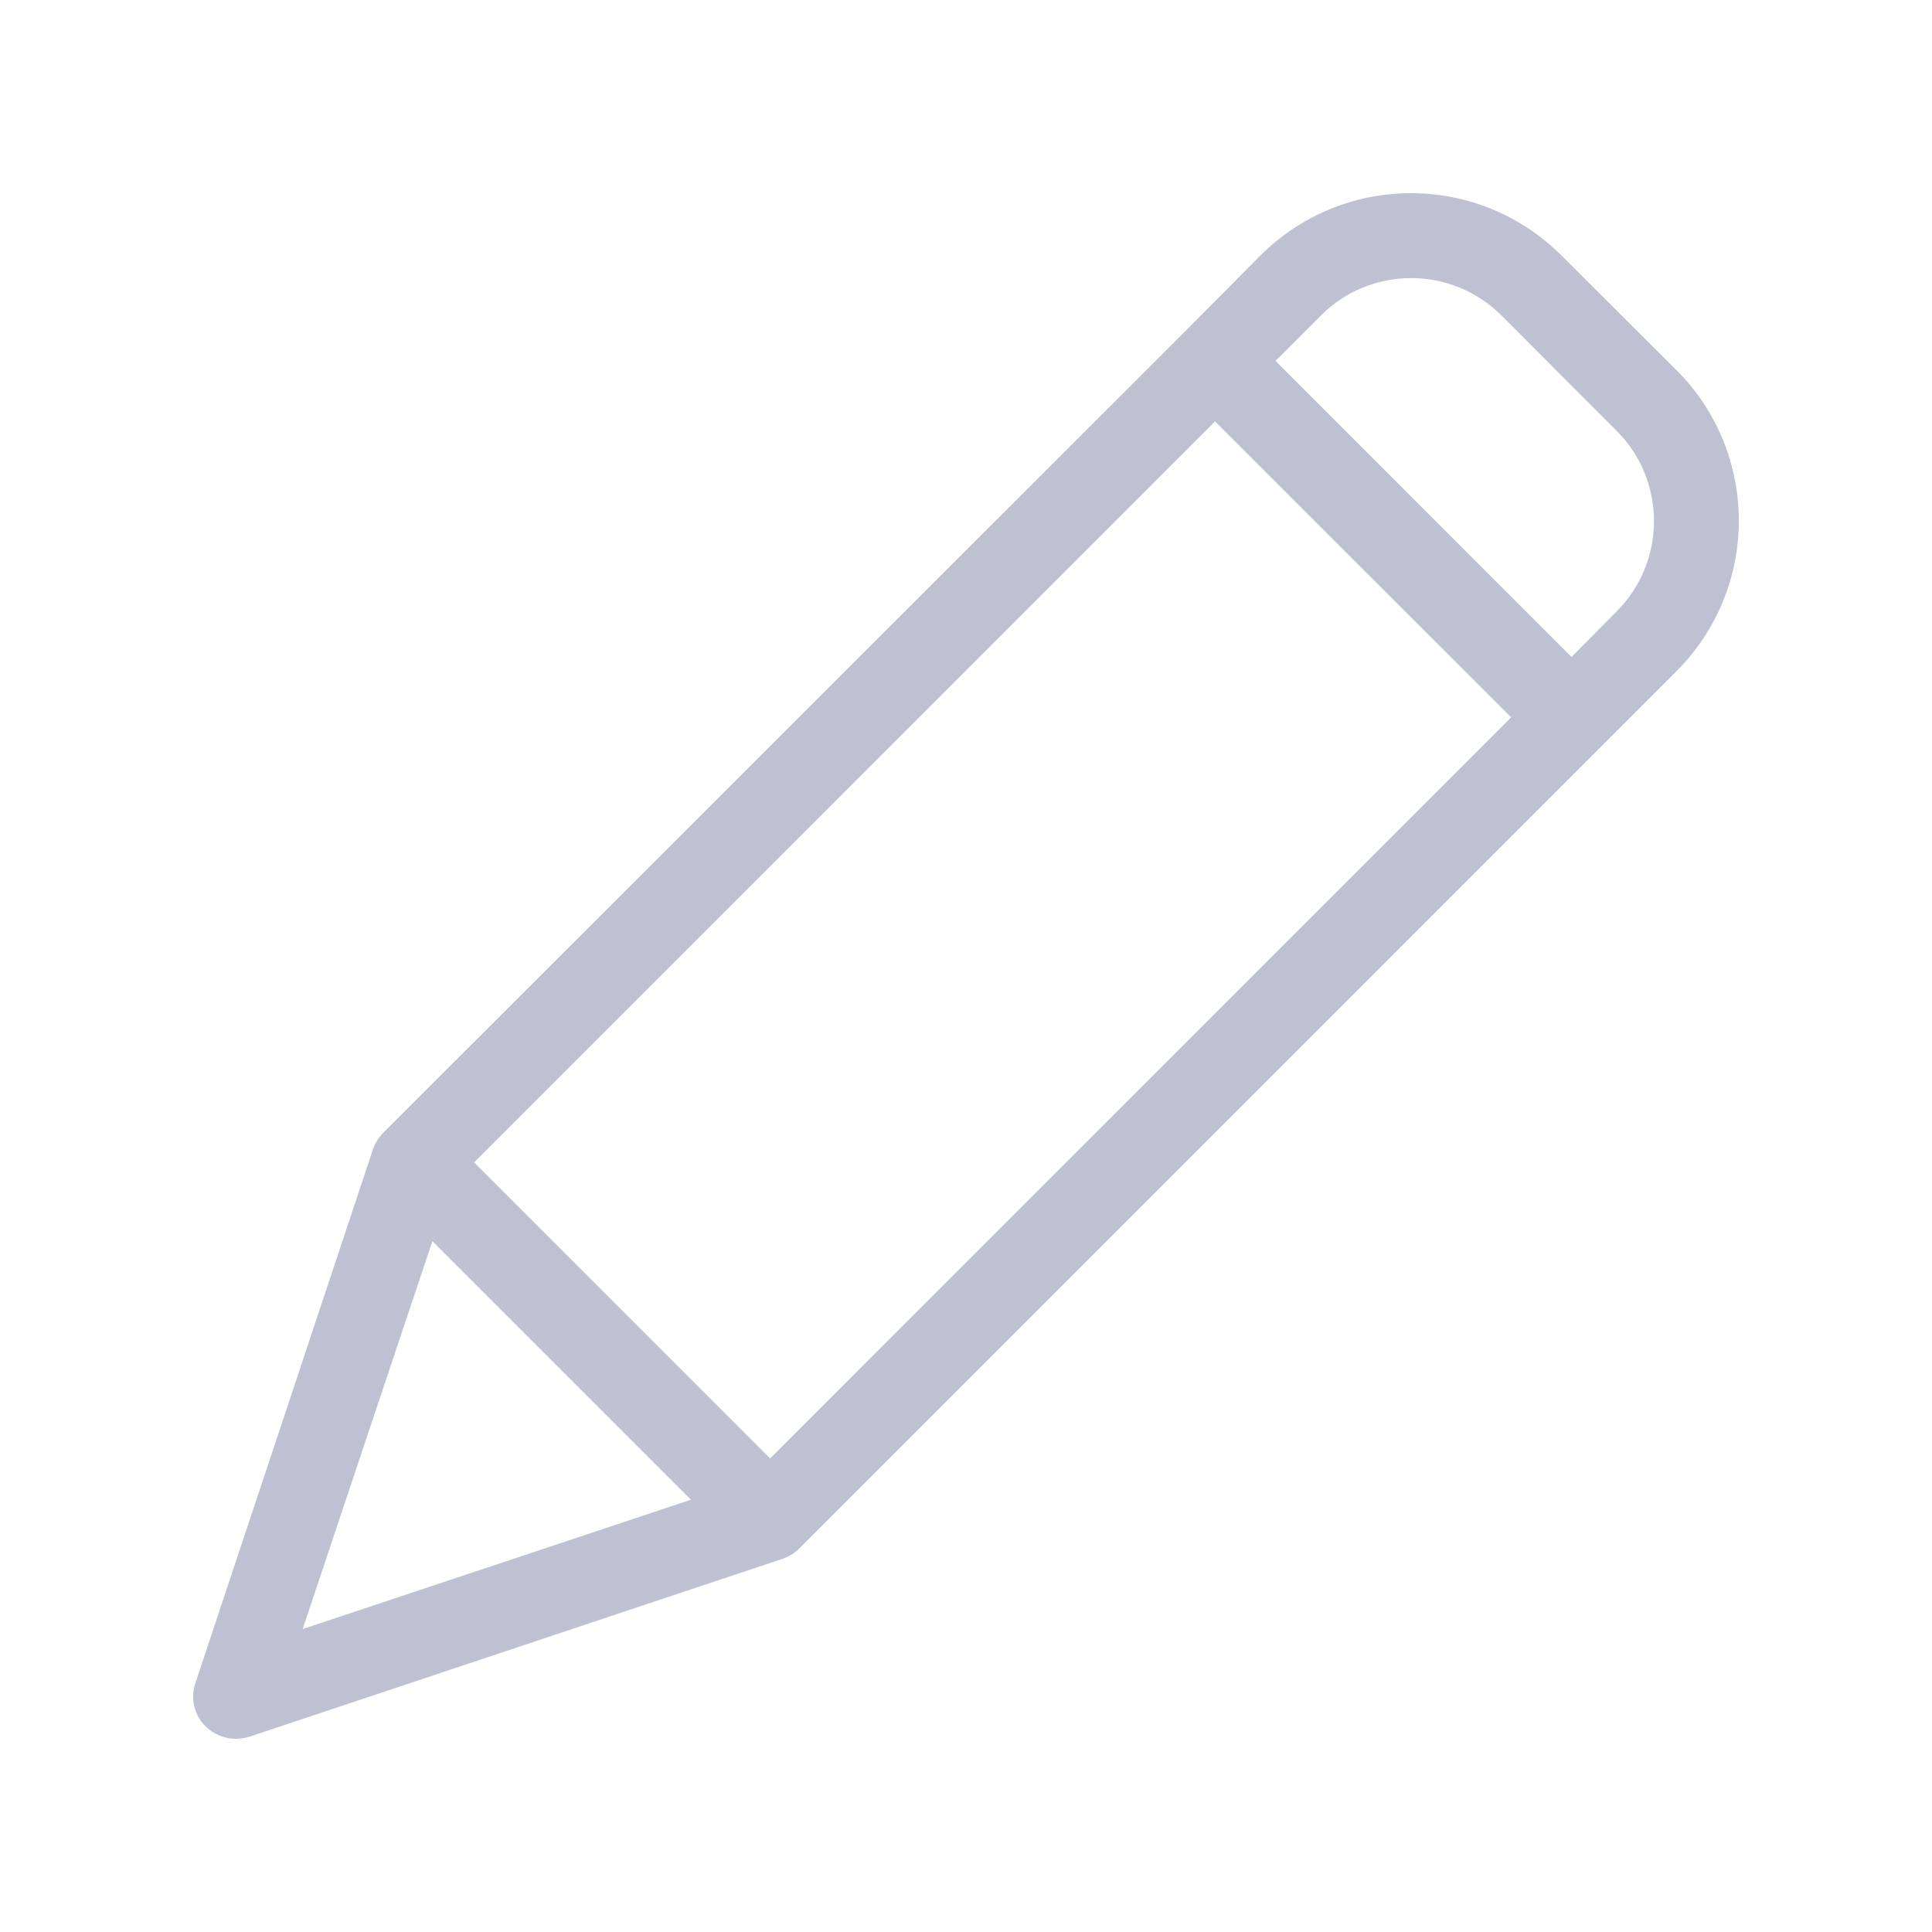 <svg width="20" height="20" viewBox="0 0 20 20" fill="none" xmlns="http://www.w3.org/2000/svg">
<path d="M16.163 2.644C15.303 1.785 13.91 1.785 13.049 2.644L12.27 3.428L3.974 11.72L3.956 11.738C3.952 11.742 3.952 11.747 3.948 11.747C3.939 11.76 3.926 11.773 3.917 11.786C3.917 11.791 3.912 11.791 3.912 11.795C3.904 11.808 3.899 11.817 3.89 11.83C3.886 11.835 3.886 11.839 3.882 11.844C3.877 11.857 3.873 11.866 3.868 11.879C3.868 11.883 3.864 11.883 3.864 11.888L2.023 17.423C1.969 17.581 2.01 17.755 2.129 17.872C2.212 17.954 2.325 18 2.442 18C2.49 17.999 2.537 17.992 2.583 17.978L8.113 16.133C8.118 16.133 8.118 16.133 8.122 16.128C8.136 16.124 8.149 16.118 8.162 16.111C8.165 16.11 8.168 16.109 8.171 16.106C8.184 16.098 8.201 16.089 8.215 16.08C8.228 16.071 8.241 16.058 8.254 16.049C8.259 16.045 8.263 16.045 8.263 16.04C8.267 16.036 8.276 16.032 8.281 16.023L17.356 6.947C18.215 6.086 18.215 4.693 17.356 3.833L16.163 2.644ZM7.972 15.098L4.908 12.033L12.578 4.362L15.643 7.426L7.972 15.098ZM4.476 12.848L7.153 15.525L3.133 16.864L4.476 12.848ZM16.735 6.33L16.268 6.801L13.204 3.736L13.675 3.265C14.19 2.75 15.026 2.75 15.542 3.265L16.739 4.463C17.251 4.981 17.249 5.814 16.735 6.33Z" fill="#BEC1D1"/>
</svg>
